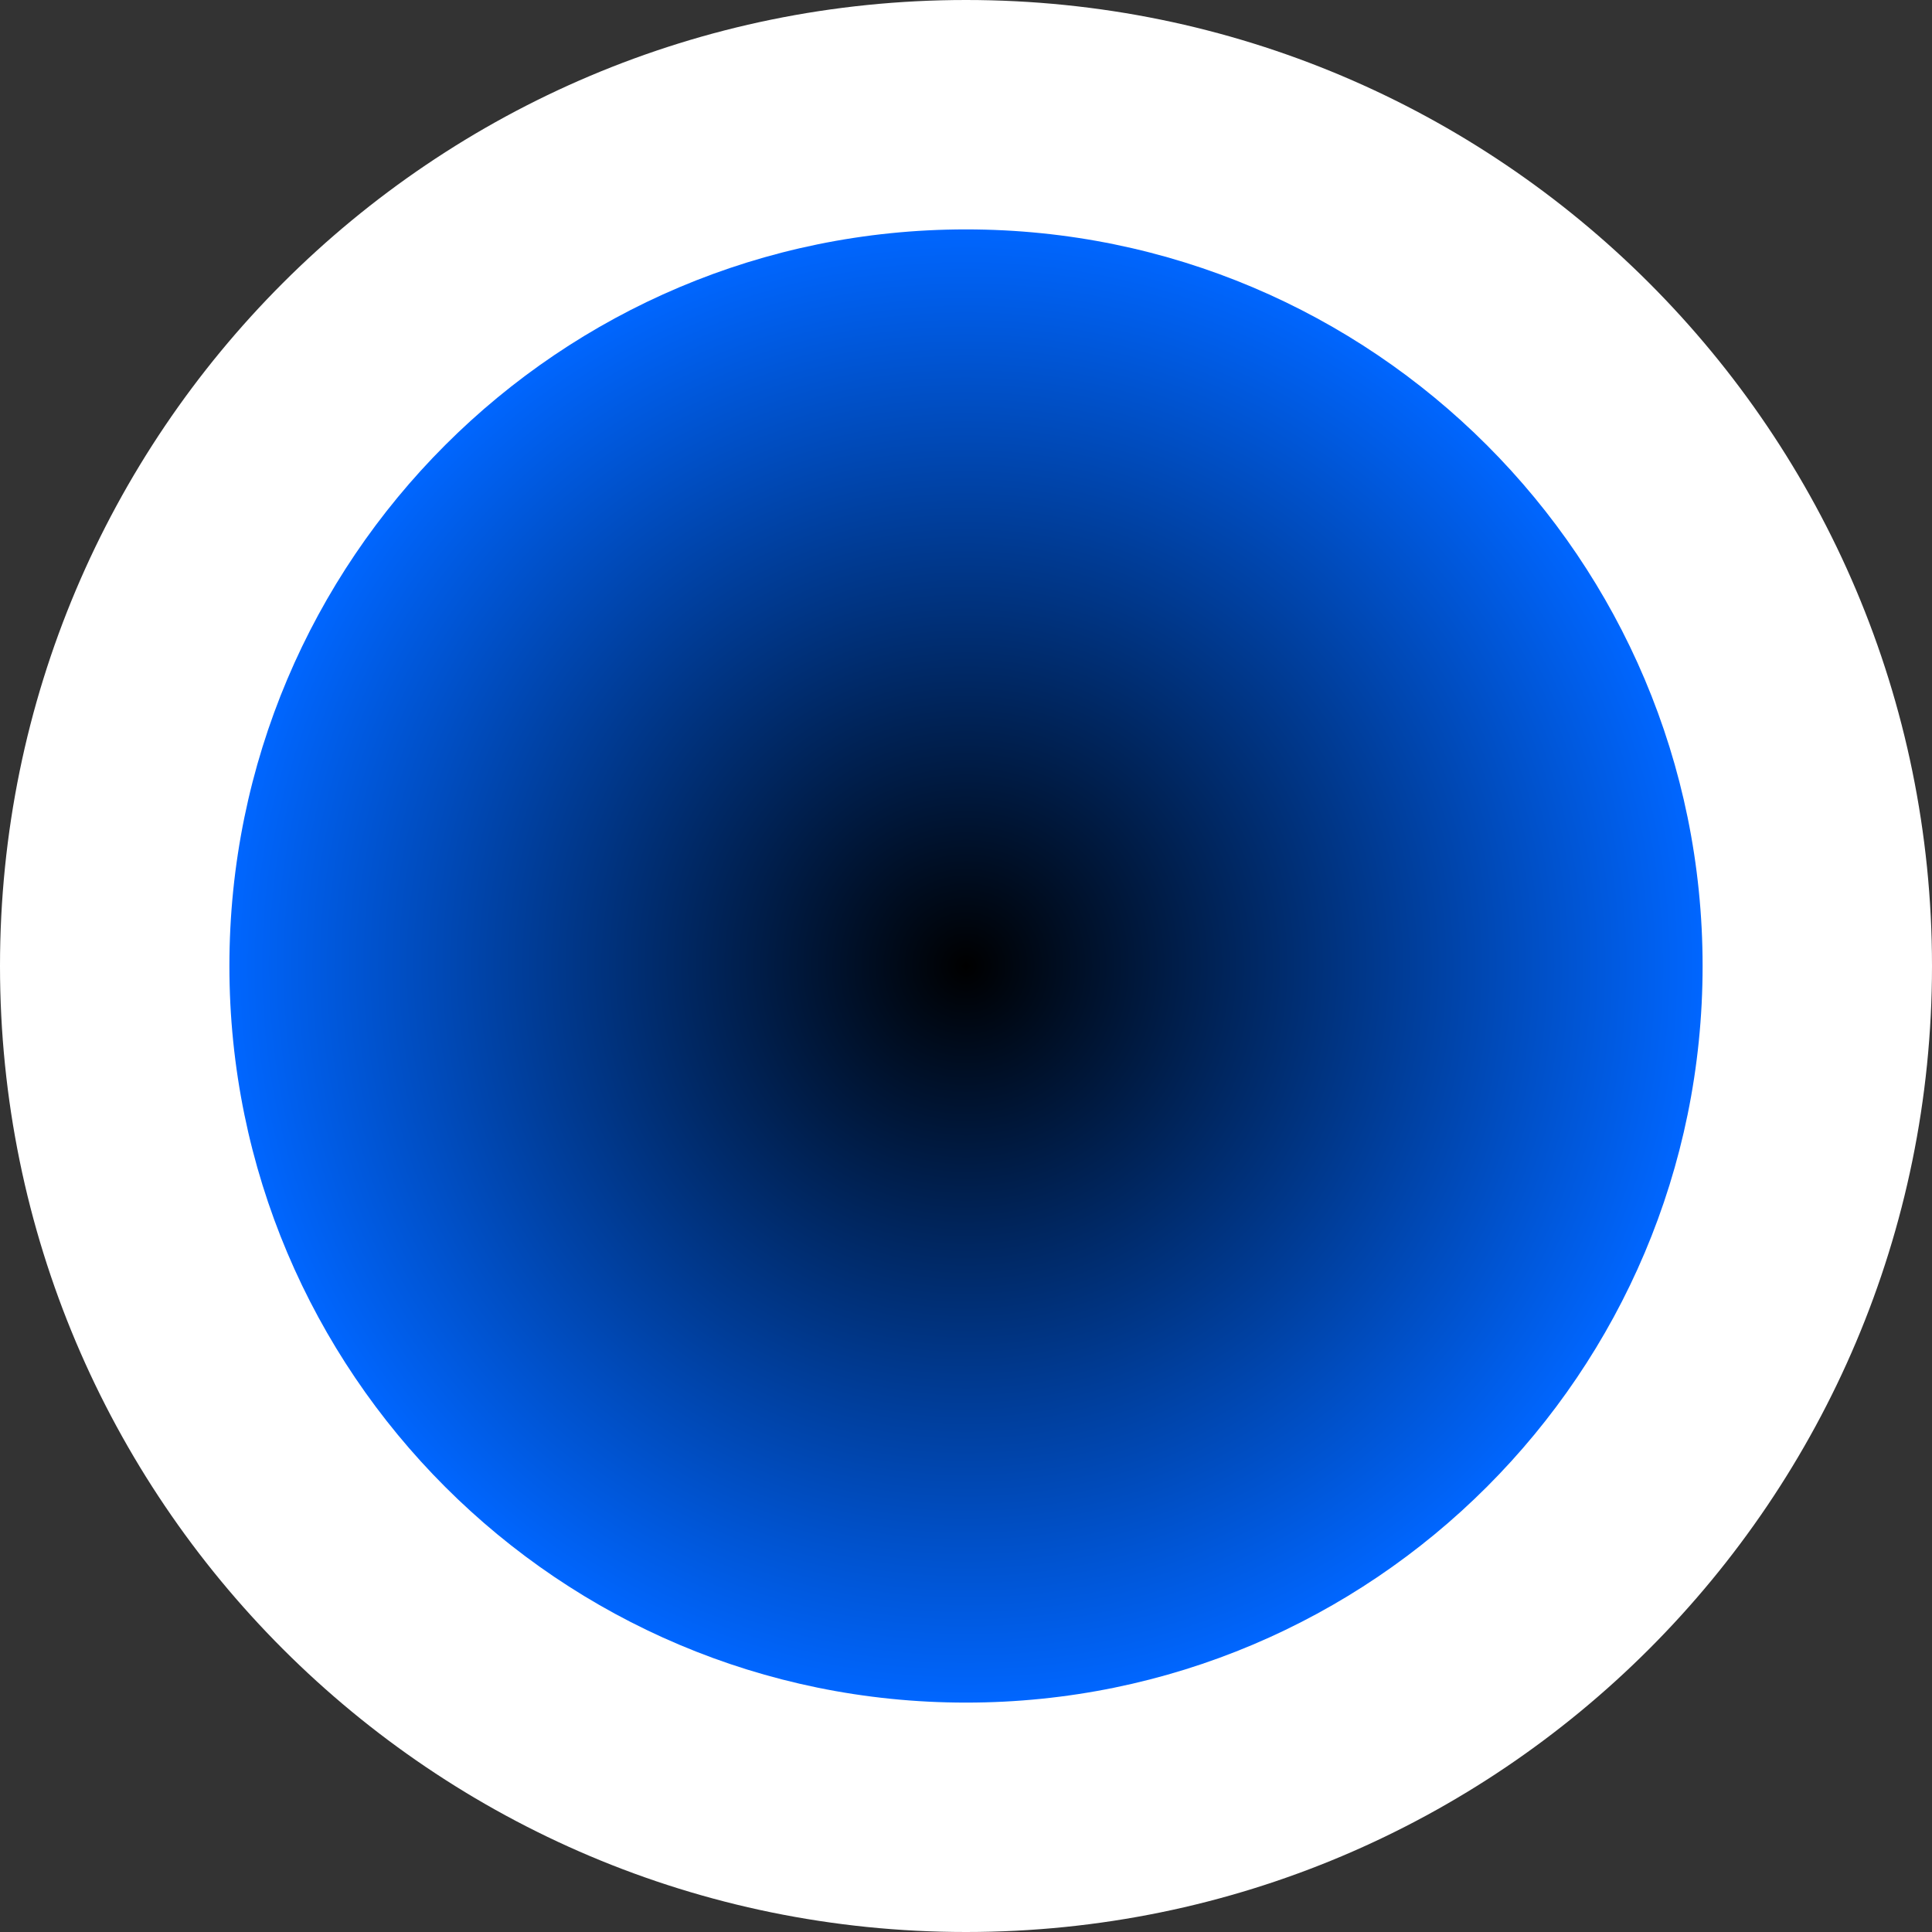 <svg version="1.1" xmlns="http://www.w3.org/2000/svg" xmlns:xlink="http://www.w3.org/1999/xlink" width="29.292" height="29.292" viewBox="0,0,29.292,29.292"><rect x="0" y="0" width="29.292" height="29.292" fill="#333333" stroke="none"/><defs><radialGradient cx="180" cy="320" r="11.168" gradientUnits="userSpaceOnUse" id="color-1"><stop offset="0" stop-color="#000000"/><stop offset="1" stop-color="#0066ff"/></radialGradient></defs><g transform="translate(-165.354,-305.354)"><g data-paper-data="{&quot;isPaintingLayer&quot;:true}" fill-rule="nonzero" stroke="none" stroke-width="0" stroke-linecap="butt" stroke-linejoin="miter" stroke-miterlimit="10" stroke-dasharray="" stroke-dashoffset="0" style="mix-blend-mode: normal"><path d="M165.354,320c0,-8.089 6.557,-14.646 14.646,-14.646c8.089,0 14.646,6.557 14.646,14.646c0,8.089 -6.557,14.646 -14.646,14.646c-8.089,0 -14.646,-6.557 -14.646,-14.646z" fill="#ffffff"/><path d="M168.832,320c0,-6.168 5,-11.168 11.168,-11.168c6.168,0 11.168,5 11.168,11.168c0,6.168 -5,11.168 -11.168,11.168c-6.168,0 -11.168,-5 -11.168,-11.168z" fill="url(#color-1)"/></g></g></svg>